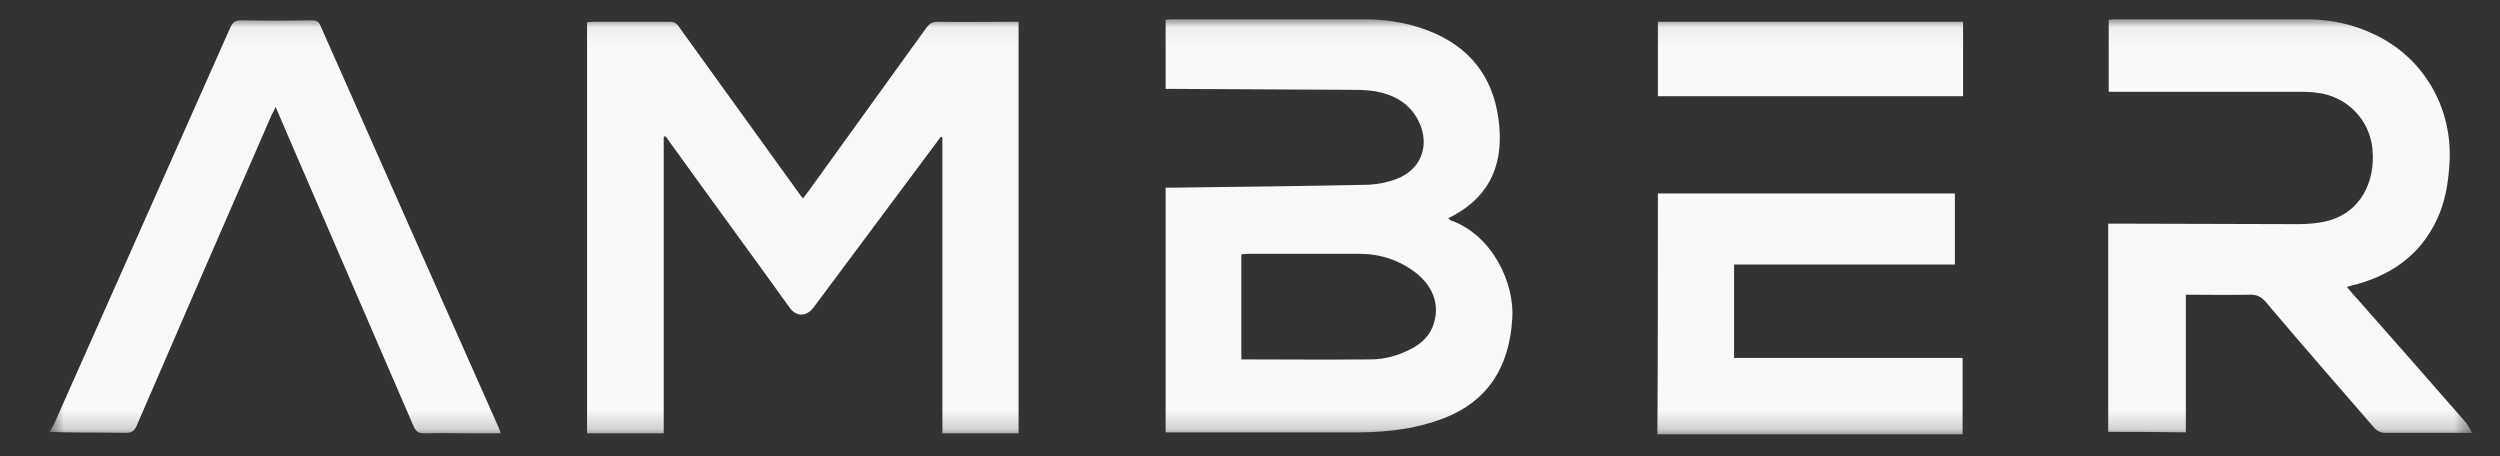 <svg width="137" height="25" viewBox="0 0 137 25" fill="none" xmlns="http://www.w3.org/2000/svg">
<rect x="0" y="0" width="137" height="25" fill="#333333" stroke="none"/>
<mask id="mask0_4012_255" style="mask-type:luminance" maskUnits="userSpaceOnUse" x="2" y="1" width="134" height="23">
<path d="M135.478 1.058H2.711V23.801H135.478V1.058Z" fill="white"/>
</mask>
<g mask="url(#mask0_4012_255)">
<path d="M107.128 10.603V14.496H95.027V19.615H107.551V23.801H90.826C90.853 19.428 90.853 15.056 90.853 10.603H107.128ZM17.084 1.112C17.322 1.112 17.454 1.165 17.56 1.405C20.809 8.764 24.086 16.122 27.336 23.454C27.362 23.534 27.389 23.614 27.441 23.747H25.777C24.931 23.747 24.112 23.721 23.267 23.747C22.95 23.747 22.791 23.667 22.659 23.348C20.73 18.895 18.802 14.416 16.873 9.963C16.291 8.63 15.71 7.271 15.102 5.857C15.023 6.044 14.97 6.151 14.891 6.284C12.408 11.963 9.95 17.642 7.493 23.321C7.361 23.614 7.229 23.721 6.886 23.721C5.765 23.699 4.662 23.712 3.548 23.691L2.711 23.667L2.949 23.267C6.172 16.015 9.396 8.764 12.619 1.512C12.751 1.218 12.883 1.112 13.227 1.112C14.521 1.138 15.816 1.138 17.084 1.112ZM36.689 1.192C36.953 1.192 37.085 1.272 37.217 1.485C39.384 4.498 41.55 7.484 43.717 10.497C43.796 10.603 43.875 10.736 44.008 10.87C44.113 10.736 44.192 10.63 44.272 10.523C46.438 7.51 48.605 4.524 50.772 1.512C50.956 1.272 51.115 1.192 51.406 1.192C52.727 1.218 54.074 1.192 55.395 1.192H55.818V23.747H51.643V7.537C51.617 7.51 51.59 7.51 51.564 7.484C51.485 7.59 51.406 7.697 51.326 7.804C49.081 10.816 46.834 13.829 44.589 16.842C44.192 17.375 43.611 17.375 43.241 16.815C41.075 13.803 38.882 10.816 36.715 7.804C36.636 7.697 36.557 7.564 36.451 7.457C36.425 7.484 36.398 7.484 36.372 7.51V23.747H32.171V1.218C32.276 1.218 32.408 1.192 32.514 1.192H36.689ZM126.416 1.058C127.71 1.058 128.952 1.325 130.115 1.885C132.783 3.138 134.395 5.857 134.236 8.87C134.184 9.83 134.052 10.763 133.708 11.643C132.862 13.776 131.251 15.002 129.111 15.589C128.952 15.616 128.82 15.669 128.609 15.722C128.82 15.962 128.979 16.175 129.163 16.362C131.171 18.628 133.153 20.895 135.161 23.188C135.267 23.321 135.346 23.508 135.478 23.721H130.67C130.485 23.721 130.273 23.614 130.141 23.481C128.133 21.161 126.125 18.868 124.143 16.522C123.906 16.256 123.668 16.149 123.324 16.149C122.162 16.175 120.973 16.149 119.784 16.149V23.694C118.331 23.667 116.957 23.667 115.53 23.667V12.256H116.006C119.308 12.256 122.611 12.283 125.94 12.283C126.521 12.283 127.129 12.23 127.684 12.07C129.296 11.59 130.194 10.043 130.009 8.15C129.85 6.551 128.609 5.271 126.971 5.084C126.696 5.042 126.404 5.033 126.123 5.031L115.557 5.031V1.085C115.636 1.085 115.741 1.058 115.821 1.058H126.416ZM74.788 1.058C76.136 1.058 77.457 1.298 78.699 1.858C80.839 2.845 81.948 4.551 82.16 6.897C82.371 9.217 81.499 10.923 79.359 11.963C79.412 12.016 79.465 12.043 79.491 12.07C81.817 12.896 83.005 15.562 82.873 17.455C82.715 20.068 81.579 21.961 79.121 22.921C78.408 23.188 77.642 23.401 76.902 23.508C76.083 23.641 75.237 23.694 74.418 23.694H63.876V10.283H64.352C67.919 10.23 71.486 10.203 75.026 10.123C75.528 10.097 76.057 9.99 76.532 9.803C77.88 9.297 78.382 7.964 77.748 6.657C77.272 5.671 76.4 5.191 75.37 5.004C75.026 4.951 74.656 4.924 74.313 4.924C70.984 4.898 67.681 4.898 64.352 4.871H63.876V1.085C63.982 1.085 64.061 1.058 64.167 1.058H74.788ZM74.498 13.909H68.394C68.262 13.909 68.156 13.936 68.025 13.936V19.695C70.429 19.695 72.754 19.721 75.106 19.695C75.898 19.695 76.638 19.482 77.351 19.108C77.959 18.788 78.408 18.335 78.593 17.669C78.884 16.655 78.514 15.669 77.589 14.949C76.691 14.256 75.634 13.909 74.498 13.909ZM107.577 1.192V5.271H90.853V1.192H107.577Z" fill="#F9F9FA"/>
</g>
</svg>
